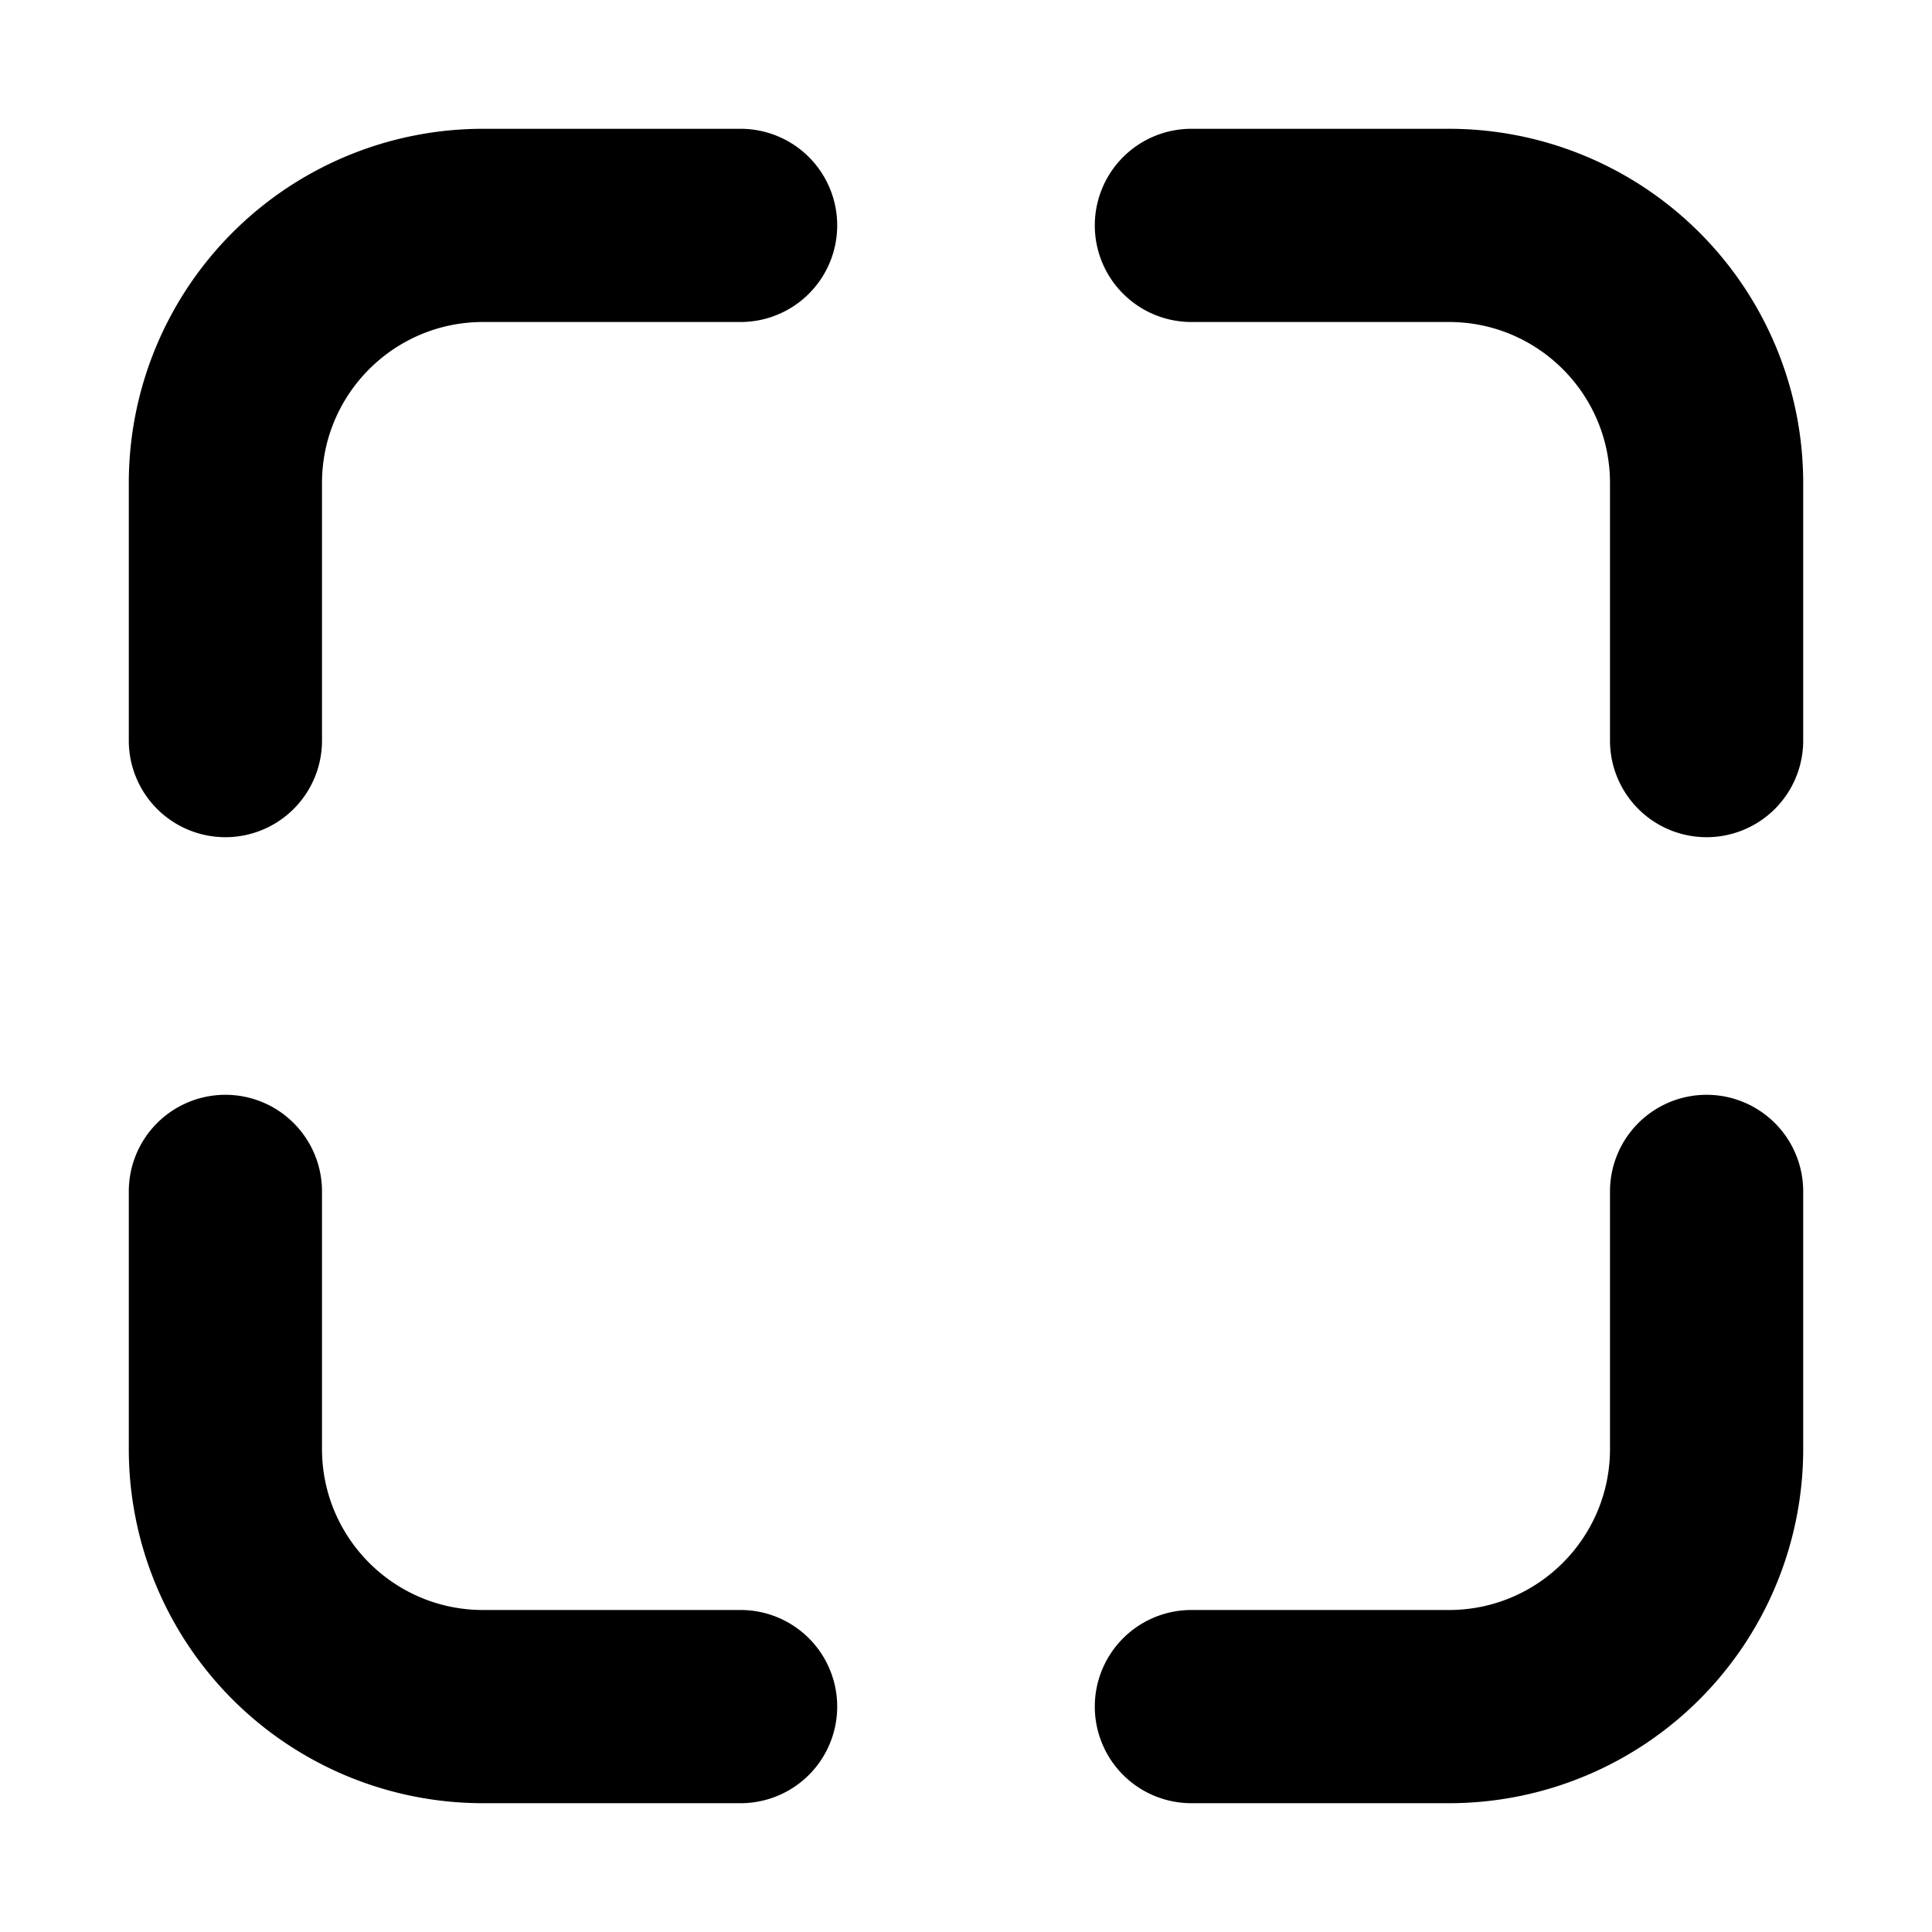 <svg xmlns="http://www.w3.org/2000/svg" viewBox="2.5 2.5 15 15"><path d="M5 6.25c0-.69.56-1.25 1.25-1.25h2a.75.75 0 0 0 0-1.5h-2a2.75 2.75 0 0 0-2.75 2.75v2a.75.75 0 0 0 1.5 0v-2Z"/><path d="M13.75 5c.69 0 1.25.56 1.25 1.25v2a.75.75 0 0 0 1.5 0v-2a2.75 2.75 0 0 0-2.75-2.75h-2a.75.75 0 0 0 0 1.5h2Z"/><path d="M13.75 15c.69 0 1.25-.56 1.25-1.25v-2a.75.75 0 0 1 1.5 0v2a2.75 2.75 0 0 1-2.75 2.75h-2a.75.75 0 0 1 0-1.5h2Z"/><path d="M6.25 15c-.69 0-1.25-.56-1.25-1.25v-2a.75.75 0 0 0-1.5 0v2a2.75 2.75 0 0 0 2.75 2.75h2a.75.75 0 0 0 0-1.5h-2Z"/></svg>